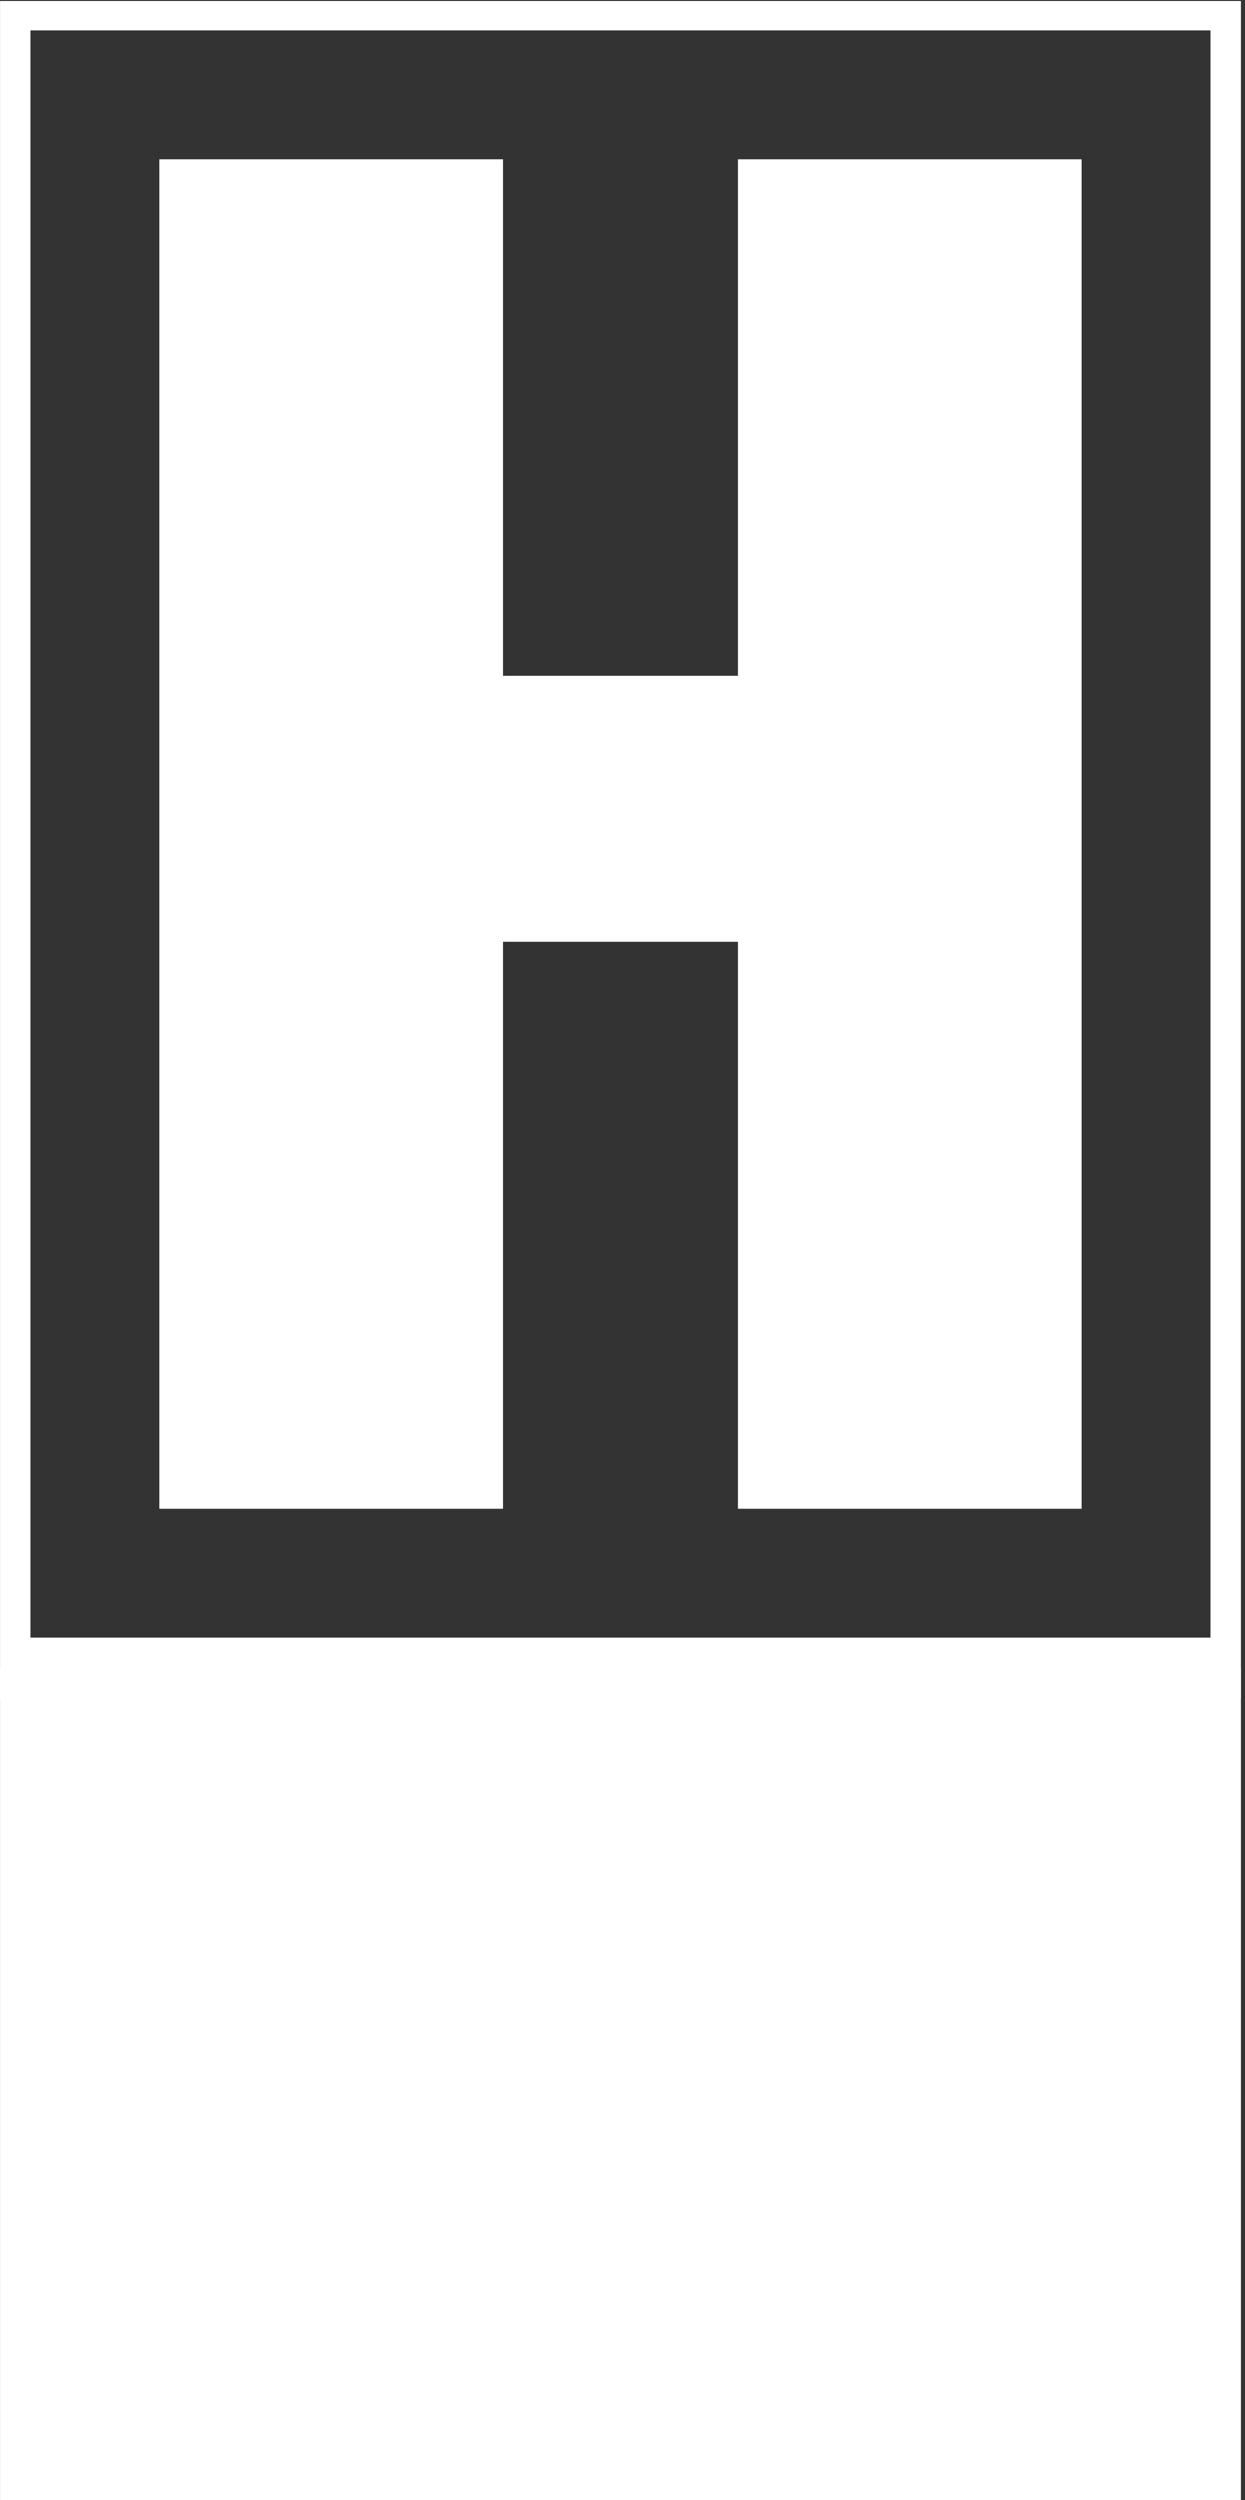 <svg xmlns="http://www.w3.org/2000/svg" version="1.1" xmlns:xlink="http://www.w3.org/1999/xlink" xmlns:svgjs="http://svgjs.dev/svgjs" width="1000" height="2008" viewBox="0 0 1000 2008"><rect x="0" y="0" width="1000" height="2008" fill="#333333" stroke="none"/><g transform="matrix(1,0,0,1,-1.626,0.813)"><svg viewBox="0 0 123 247" data-background-color="#ca3433" preserveAspectRatio="xMidYMid meet" height="2008" width="1000" xmlns="http://www.w3.org/2000/svg" xmlns:xlink="http://www.w3.org/1999/xlink"><g id="tight-bounds" transform="matrix(1,0,0,1,0.2,-0.1)"><svg viewBox="0 0 122.6 247.2" height="247.2" width="122.6"><g><svg viewBox="0 0 183.895 370.791" height="247.2" width="122.6"><g><svg viewBox="0 0 183.895 370.791" height="370.791" width="183.895"><g><svg viewBox="0 0 183.895 370.791" height="370.791" width="183.895"><g><rect width="183.895" height="247.2" fill="none" stroke-width="9.018" stroke="#ffffff" data-fill-palette-color="none" data-stroke-palette-color="tertiary"></rect><rect width="183.895" height="123.591" y="247.2" fill="#ffffff" data-fill-palette-color="tertiary"></rect></g><g><svg viewBox="0 0 183.895 247.2" height="247.2" width="183.895"><g transform="matrix(1,0,0,1,23.608,23.608)"><svg width="136.68" viewBox="1.85 -34.75 23.75 34.75" height="199.985" data-palette-color="#ffffff"><path d="M25.6 0L16.75 0 16.75-14.6 10.7-14.6 10.7 0 1.85 0 1.85-34.75 10.7-34.75 10.7-21.45 16.75-21.45 16.75-34.75 25.6-34.75 25.6 0Z" opacity="1" transform="matrix(1,0,0,1,0,0)" fill="#ffffff" class="undefined-text-0" data-fill-palette-color="primary" id="text-0"></path></svg></g></svg></g></svg></g></svg></g></svg></g><defs></defs></svg><rect width="122.6" height="247.2" fill="none" stroke="none" visibility="hidden"></rect></g></svg></g></svg>